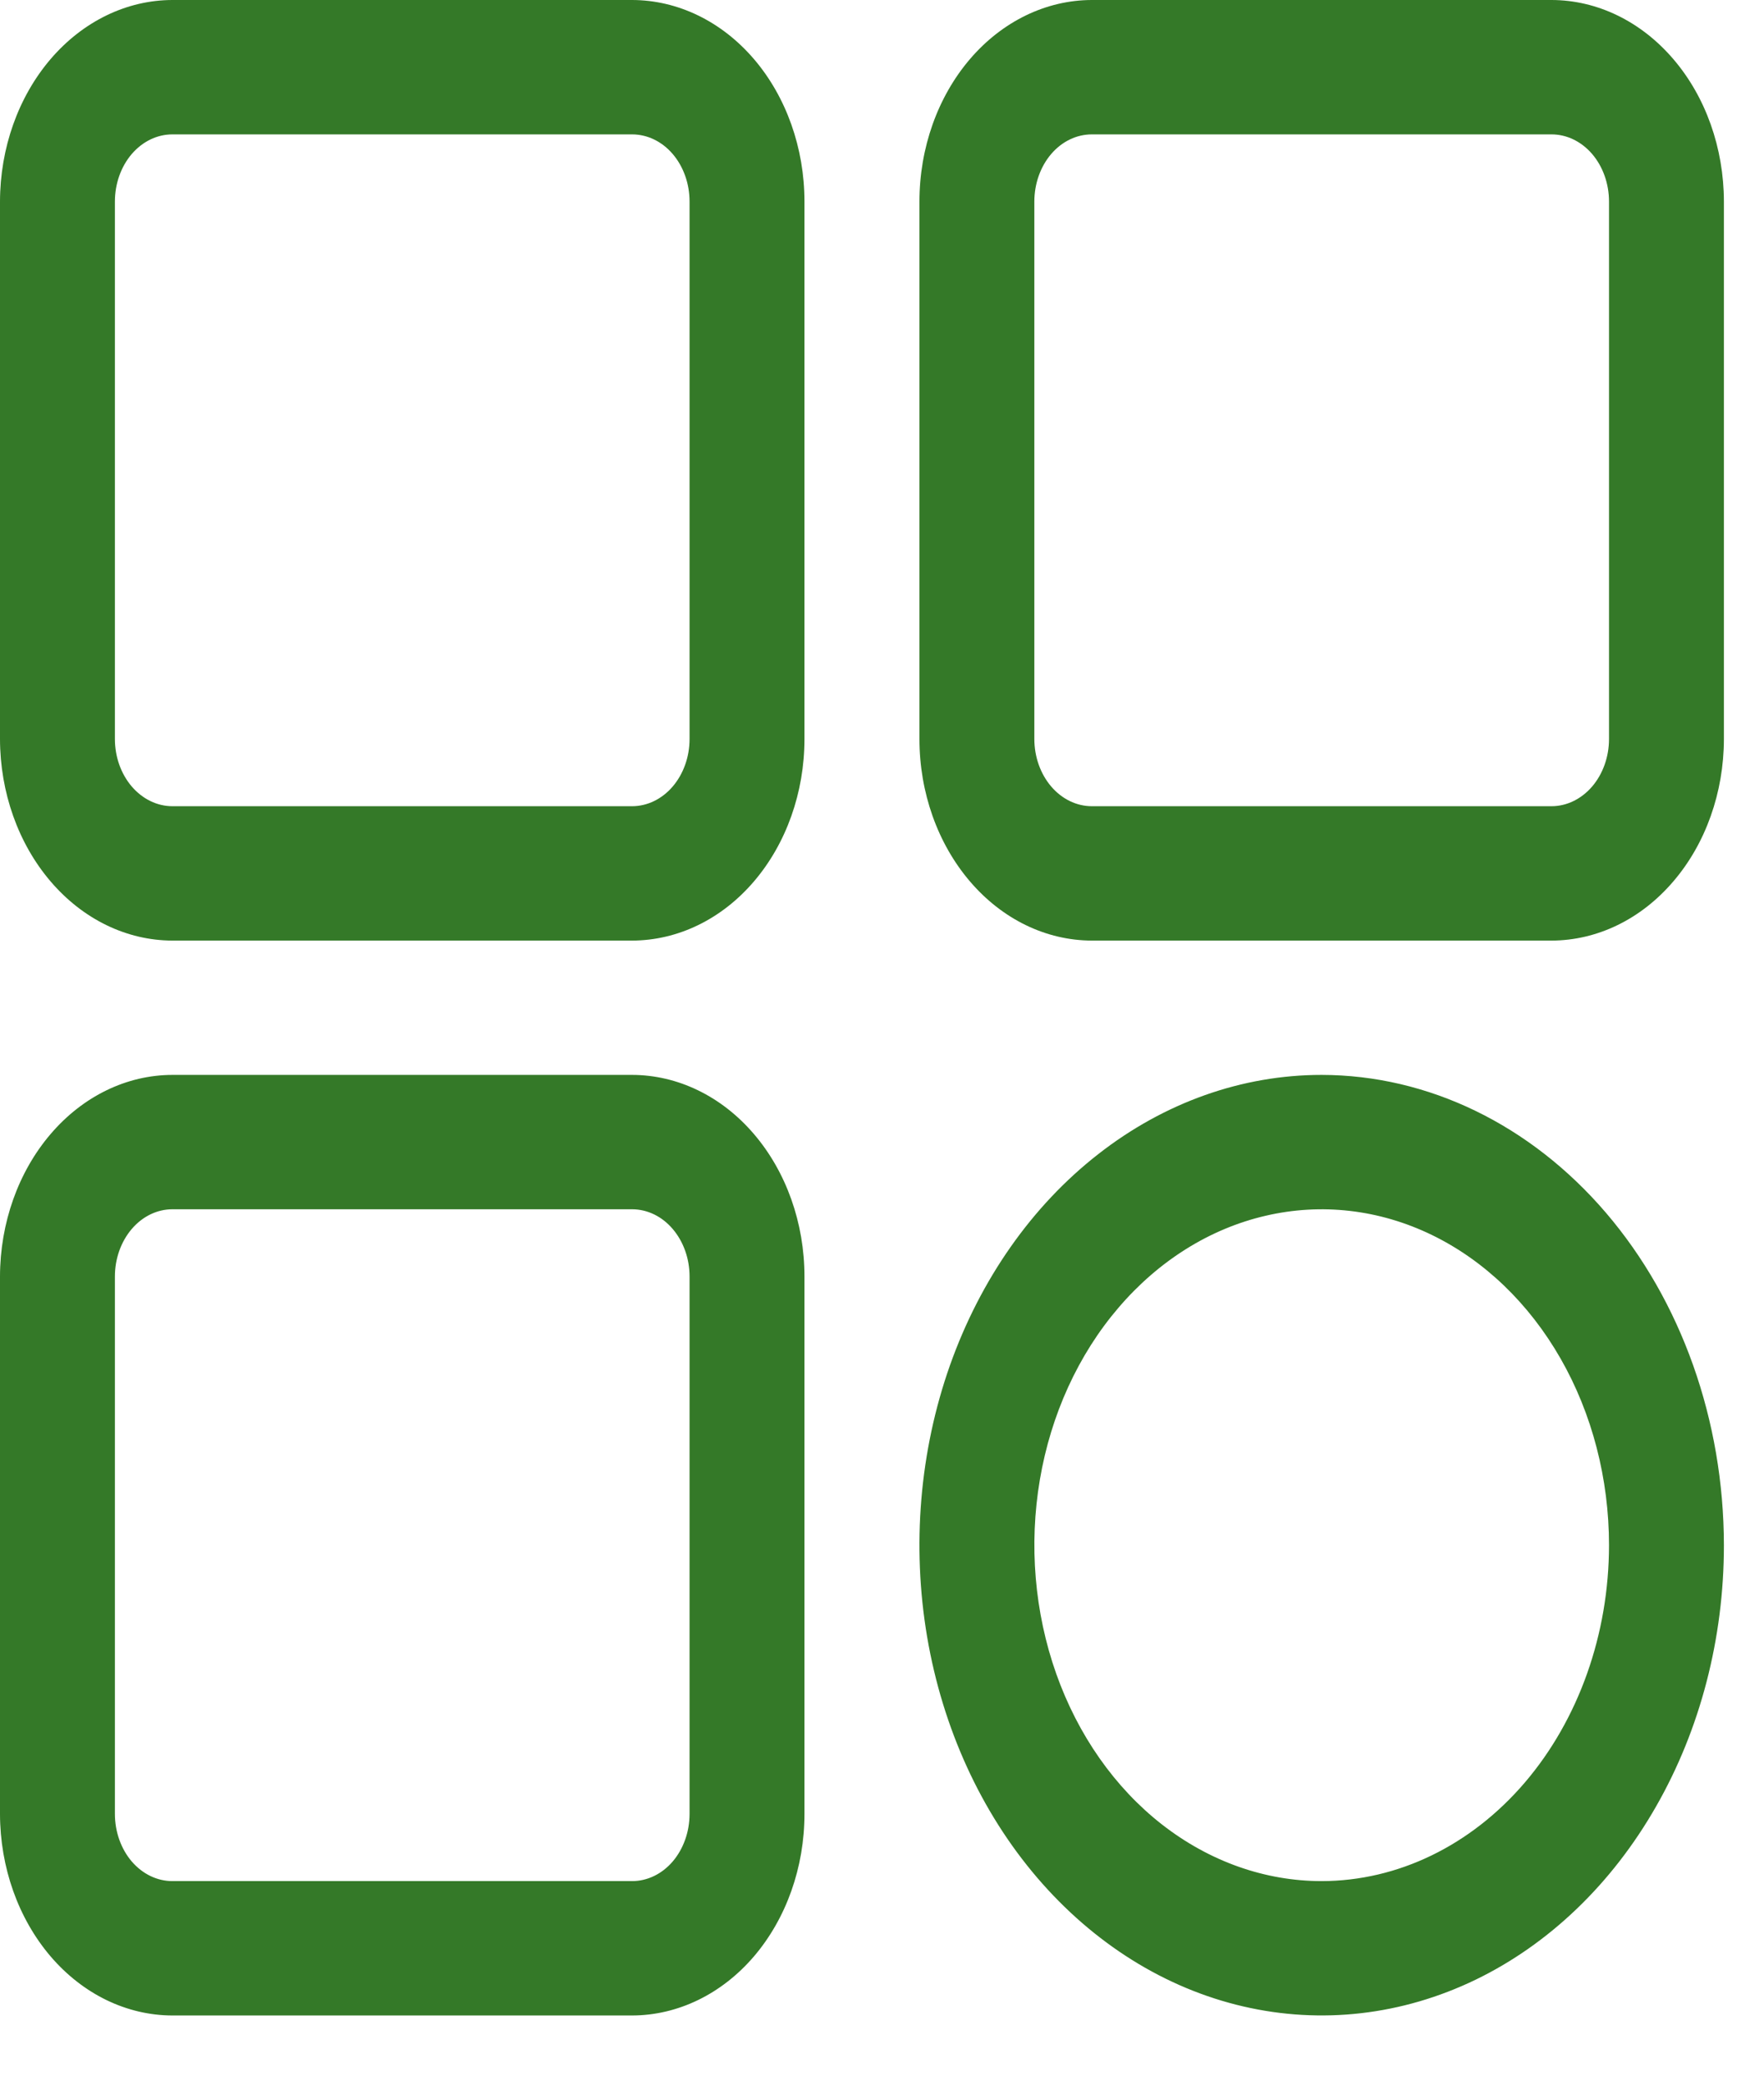 <svg width="22" height="26" viewBox="0 0 22 26" fill="currentColor" xmlns="http://www.w3.org/2000/svg">
<path d="M2.15 11.731H7.883C8.453 11.73 9 11.465 9.403 10.993C9.806 10.522 10.033 9.883 10.033 9.217V2.514C10.033 1.847 9.806 1.208 9.403 0.737C9 0.266 8.453 0.001 7.883 0H2.15C1.58 0.001 1.034 0.266 0.631 0.737C0.228 1.208 0.001 1.847 0 2.514V9.217C0.001 9.883 0.228 10.522 0.631 10.993C1.034 11.465 1.58 11.73 2.15 11.731ZM1.433 2.514C1.433 2.291 1.509 2.078 1.643 1.921C1.778 1.764 1.96 1.676 2.15 1.676H7.883C8.073 1.676 8.256 1.764 8.39 1.921C8.524 2.078 8.6 2.291 8.6 2.514V9.217C8.6 9.439 8.524 9.652 8.39 9.809C8.256 9.966 8.073 10.055 7.883 10.055H2.15C1.96 10.055 1.778 9.966 1.643 9.809C1.509 9.652 1.433 9.439 1.433 9.217V2.514ZM2.15 25.137H7.883C8.453 25.136 9 24.871 9.403 24.4C9.806 23.928 10.033 23.29 10.033 22.623V15.92C10.033 15.254 9.806 14.615 9.403 14.144C9 13.672 8.453 13.407 7.883 13.406H2.15C1.58 13.407 1.034 13.672 0.631 14.144C0.228 14.615 0.001 15.254 0 15.92V22.623C0.001 23.29 0.228 23.928 0.631 24.4C1.034 24.871 1.58 25.136 2.15 25.137ZM1.433 15.92C1.433 15.698 1.509 15.485 1.643 15.328C1.778 15.17 1.96 15.082 2.15 15.082H7.883C8.073 15.082 8.256 15.17 8.39 15.328C8.524 15.485 8.6 15.698 8.6 15.92V22.623C8.6 22.845 8.524 23.059 8.39 23.216C8.256 23.373 8.073 23.461 7.883 23.461H2.15C1.96 23.461 1.778 23.373 1.643 23.216C1.509 23.059 1.433 22.845 1.433 22.623V15.92ZM19.35 0H13.617C13.047 0.001 12.5 0.266 12.097 0.737C11.694 1.208 11.467 1.847 11.467 2.514V9.217C11.467 9.883 11.694 10.522 12.097 10.993C12.5 11.465 13.047 11.73 13.617 11.731H19.35C19.92 11.73 20.466 11.465 20.869 10.993C21.273 10.522 21.499 9.883 21.5 9.217V2.514C21.499 1.847 21.273 1.208 20.869 0.737C20.466 0.266 19.92 0.001 19.35 0ZM20.067 9.217C20.067 9.439 19.991 9.652 19.857 9.809C19.722 9.966 19.54 10.055 19.35 10.055H13.617C13.427 10.055 13.244 9.966 13.11 9.809C12.976 9.652 12.9 9.439 12.9 9.217V2.514C12.9 2.291 12.976 2.078 13.11 1.921C13.244 1.764 13.427 1.676 13.617 1.676H19.35C19.54 1.676 19.722 1.764 19.857 1.921C19.991 2.078 20.067 2.291 20.067 2.514V9.217ZM16.483 13.406C15.491 13.406 14.521 13.75 13.696 14.395C12.871 15.039 12.228 15.955 11.848 17.027C11.469 18.099 11.37 19.278 11.563 20.416C11.757 21.554 12.234 22.599 12.936 23.419C13.638 24.239 14.531 24.798 15.505 25.024C16.478 25.25 17.486 25.134 18.403 24.691C19.32 24.247 20.103 23.495 20.654 22.53C21.206 21.566 21.5 20.432 21.5 19.272C21.498 17.717 20.97 16.226 20.029 15.126C19.088 14.027 17.813 13.408 16.483 13.406ZM16.483 23.461C15.775 23.461 15.082 23.215 14.492 22.755C13.903 22.295 13.444 21.64 13.173 20.875C12.902 20.109 12.831 19.267 12.969 18.454C13.107 17.642 13.448 16.895 13.95 16.309C14.451 15.723 15.089 15.324 15.784 15.163C16.479 15.001 17.2 15.084 17.855 15.401C18.509 15.718 19.069 16.255 19.463 16.944C19.857 17.633 20.067 18.443 20.067 19.272C20.066 20.382 19.688 21.447 19.016 22.233C18.344 23.018 17.433 23.46 16.483 23.461Z" fill="#347928"/>
</svg>
